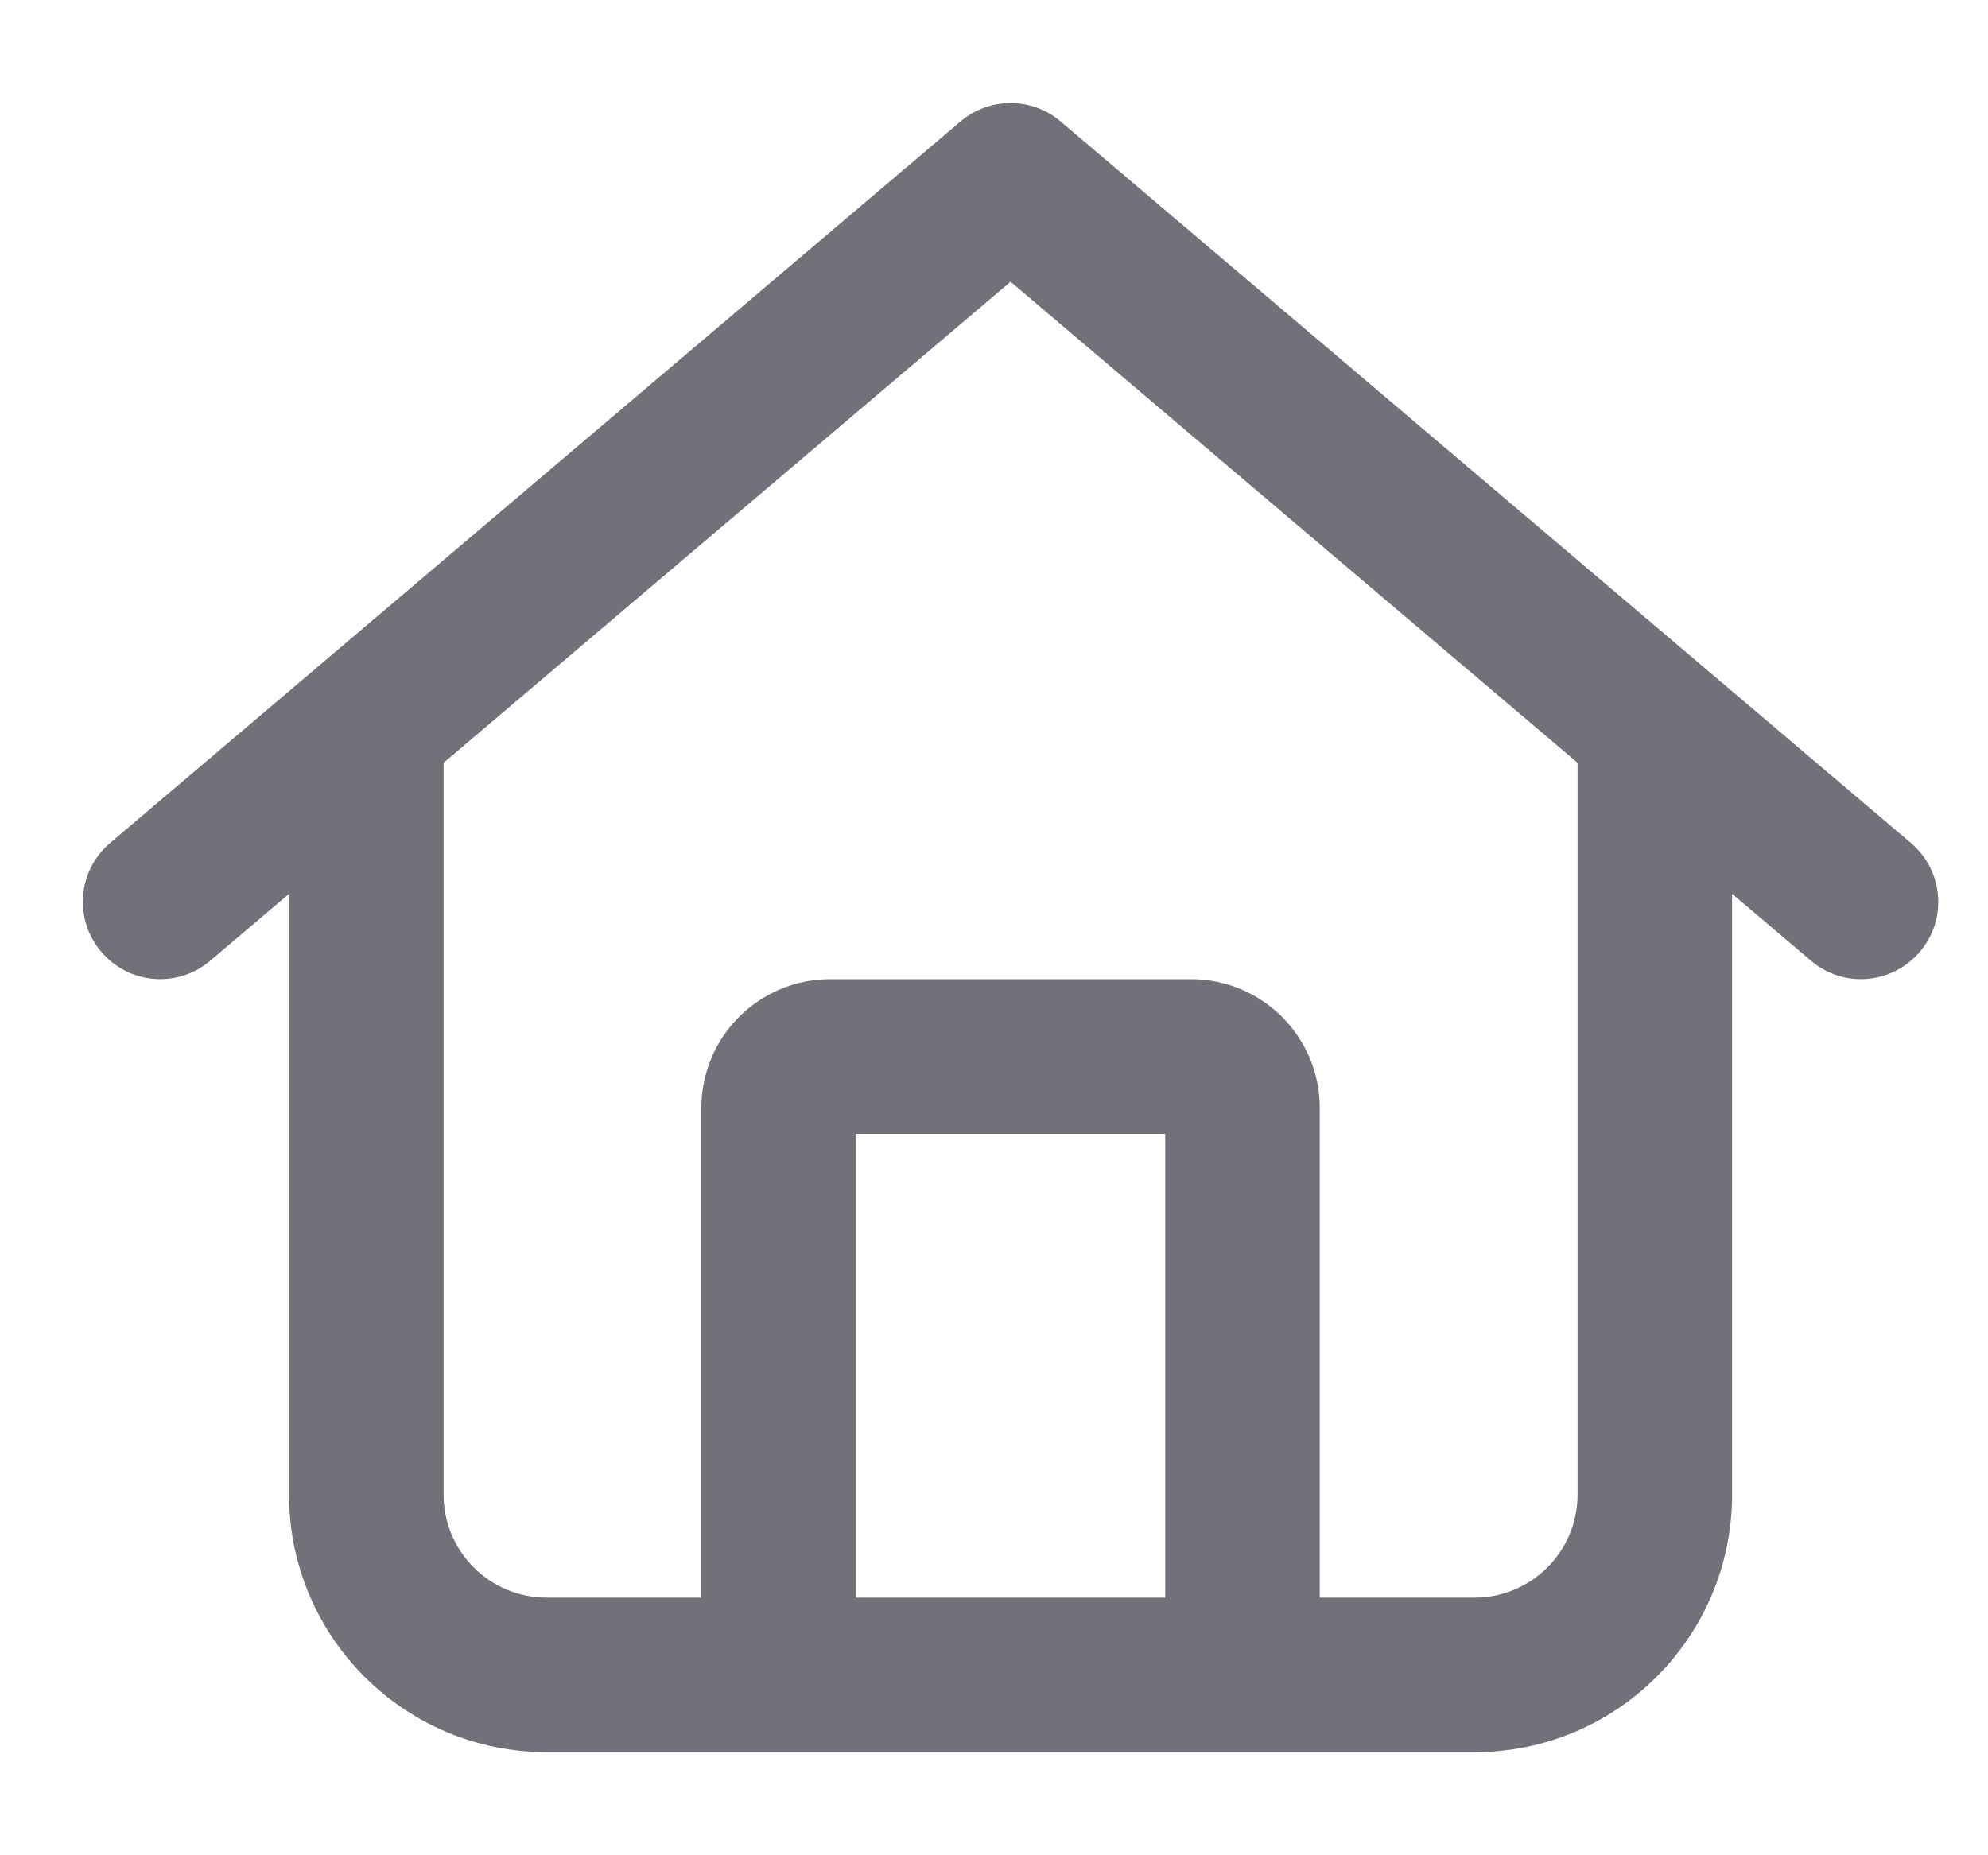 <svg width="15" height="14" viewBox="0 0 15 14" fill="none" xmlns="http://www.w3.org/2000/svg">
<g id="house 1" clip-path="url(#clip0_8180_5129)">
<path id="Vector" d="M14.418 6.361C14.664 6.57 14.695 6.937 14.486 7.182C14.277 7.428 13.91 7.459 13.665 7.25L13.069 6.745V11.278C13.069 12.352 12.199 13.222 11.125 13.222H4.125C3.051 13.222 2.181 12.352 2.181 11.278V6.745L1.586 7.25C1.34 7.459 0.972 7.428 0.764 7.182C0.555 6.937 0.585 6.57 0.831 6.361L7.248 0.916C7.465 0.732 7.785 0.732 8.002 0.916L14.418 6.361ZM4.125 12.056H5.292V8.361C5.292 7.824 5.727 7.389 6.264 7.389H8.986C9.523 7.389 9.958 7.824 9.958 8.361V12.056H11.125C11.555 12.056 11.903 11.708 11.903 11.278V5.756L7.625 2.126L3.347 5.756V11.278C3.347 11.708 3.695 12.056 4.125 12.056ZM6.458 12.056H8.792V8.556H6.458V12.056Z" fill="#71717A"/>
</g>
<defs>
<clipPath id="clip0_8180_5129">
<rect width="14" height="12.444" fill="white" transform="translate(0.625 0.778)"/>
</clipPath>
</defs>
</svg>
